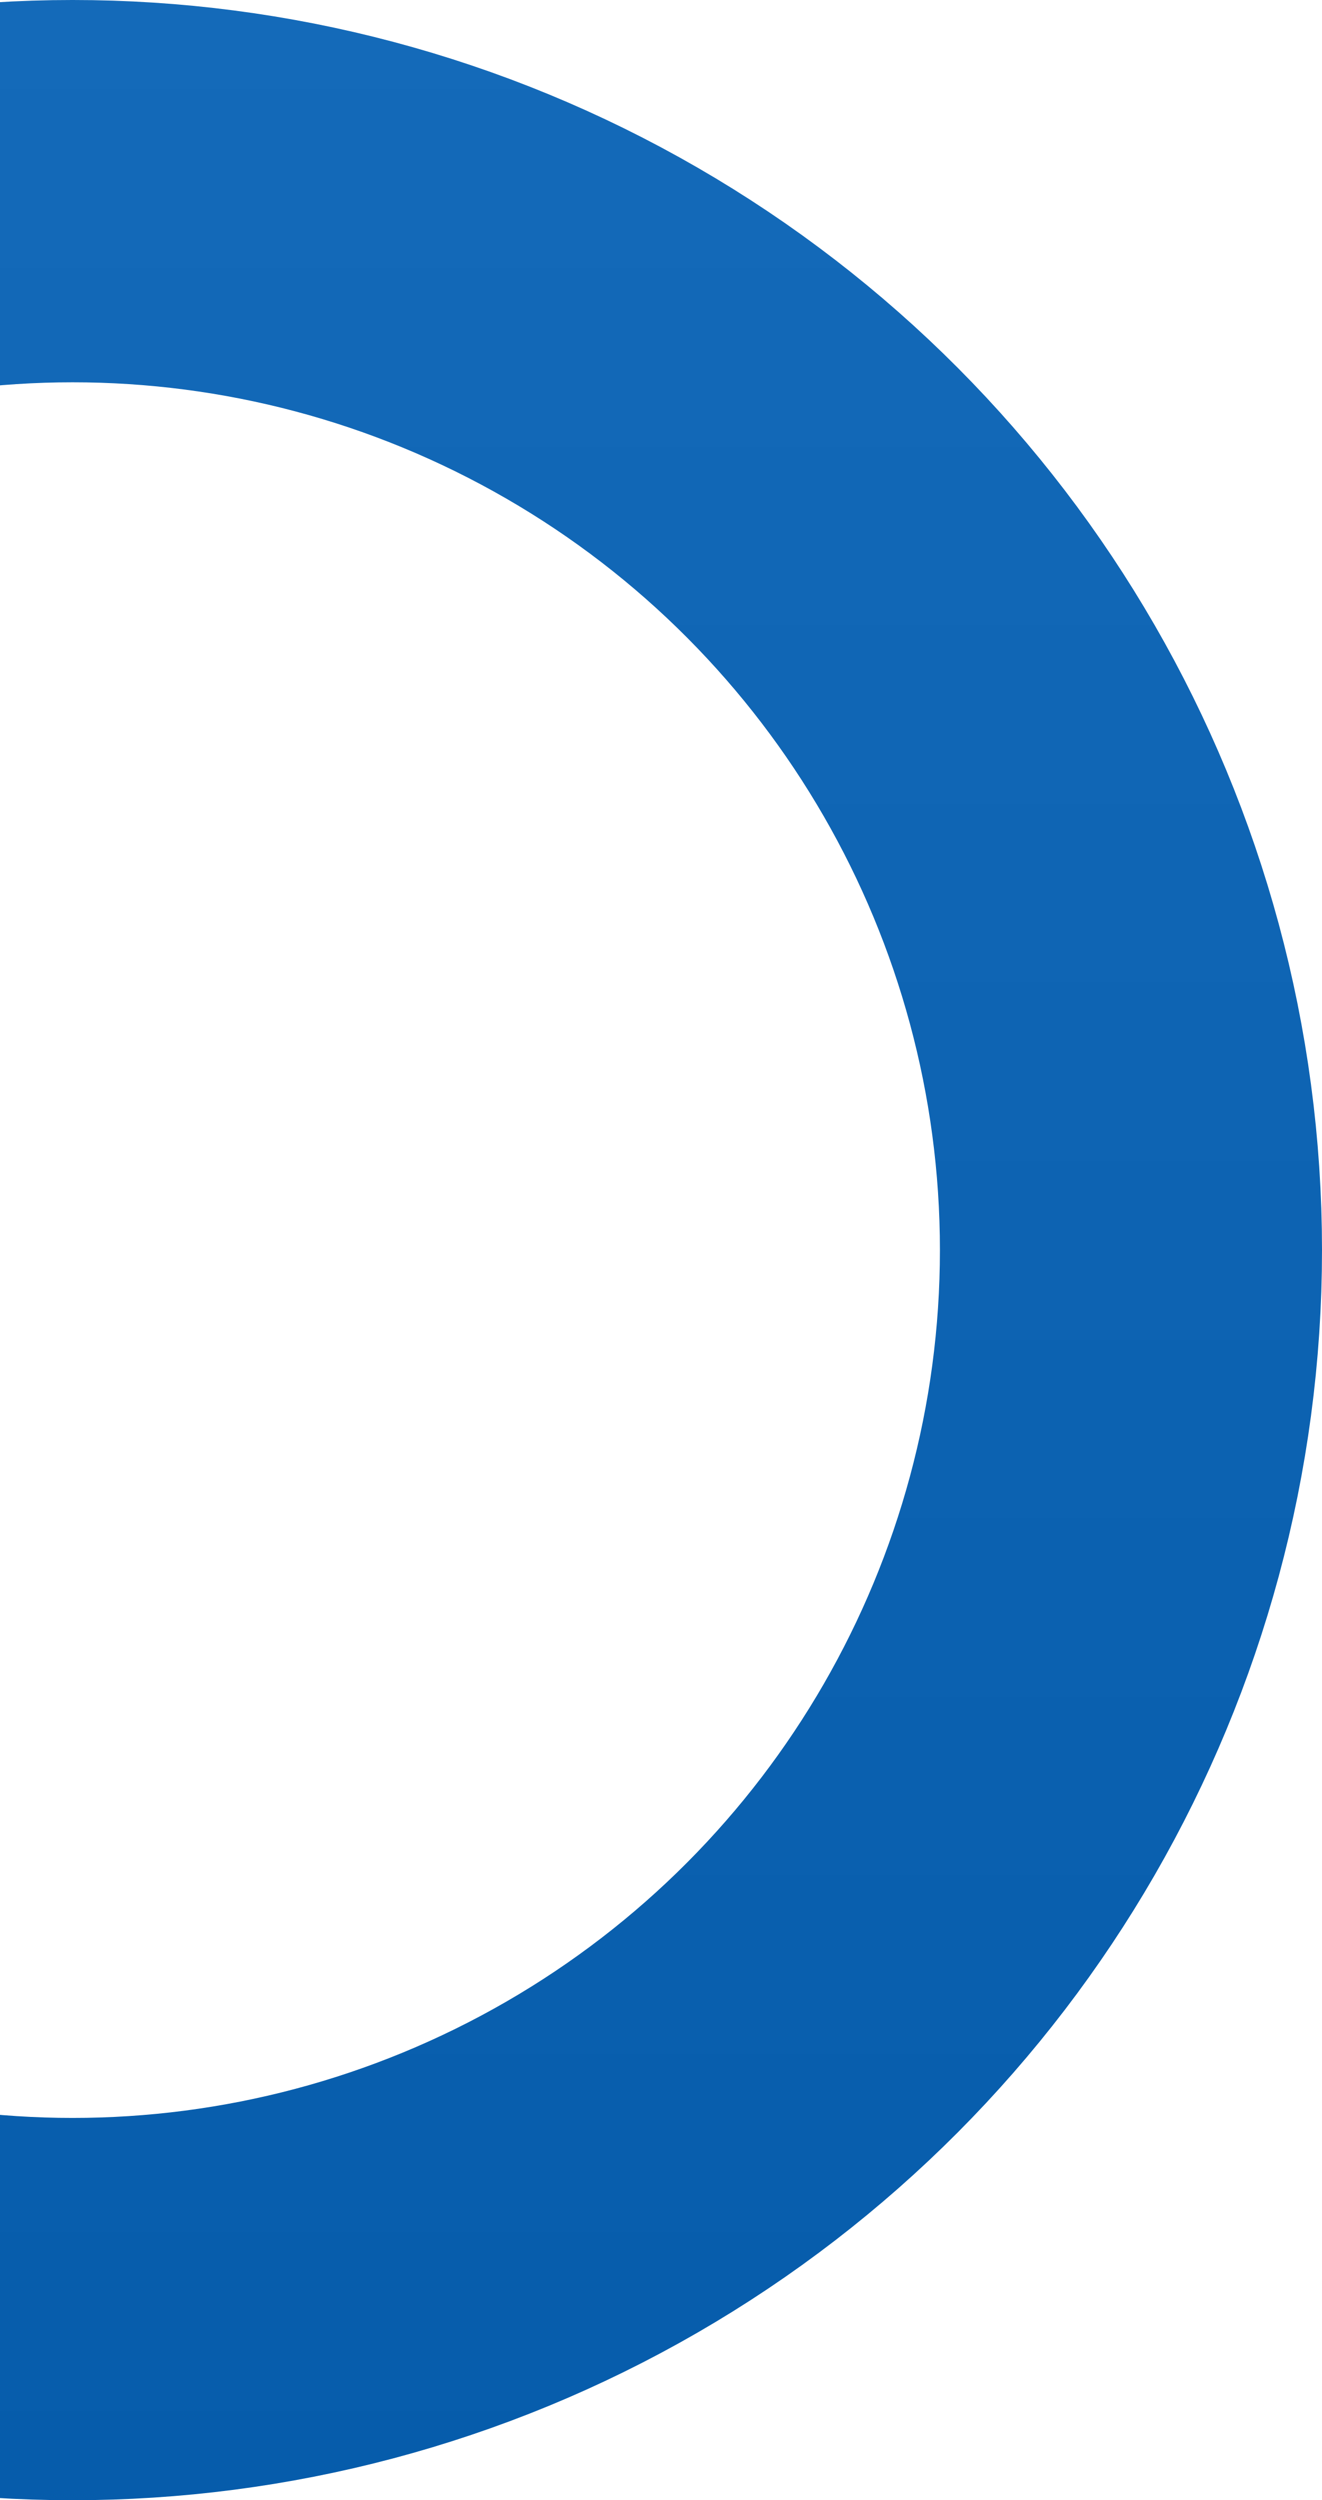 <svg width="173" height="327" viewBox="0 0 173 327" fill="none" xmlns="http://www.w3.org/2000/svg">
<circle cx="9.5" cy="163.5" r="138.5" stroke="url(#paint0_linear)" stroke-width="50"/>
<defs>
<linearGradient id="paint0_linear" x1="9.5" y1="0" x2="9.5" y2="327" gradientUnits="userSpaceOnUse">
<stop stop-color="#146AB9"/>
<stop offset="1" stop-color="#065CAB"/>
</linearGradient>
</defs>
</svg>
